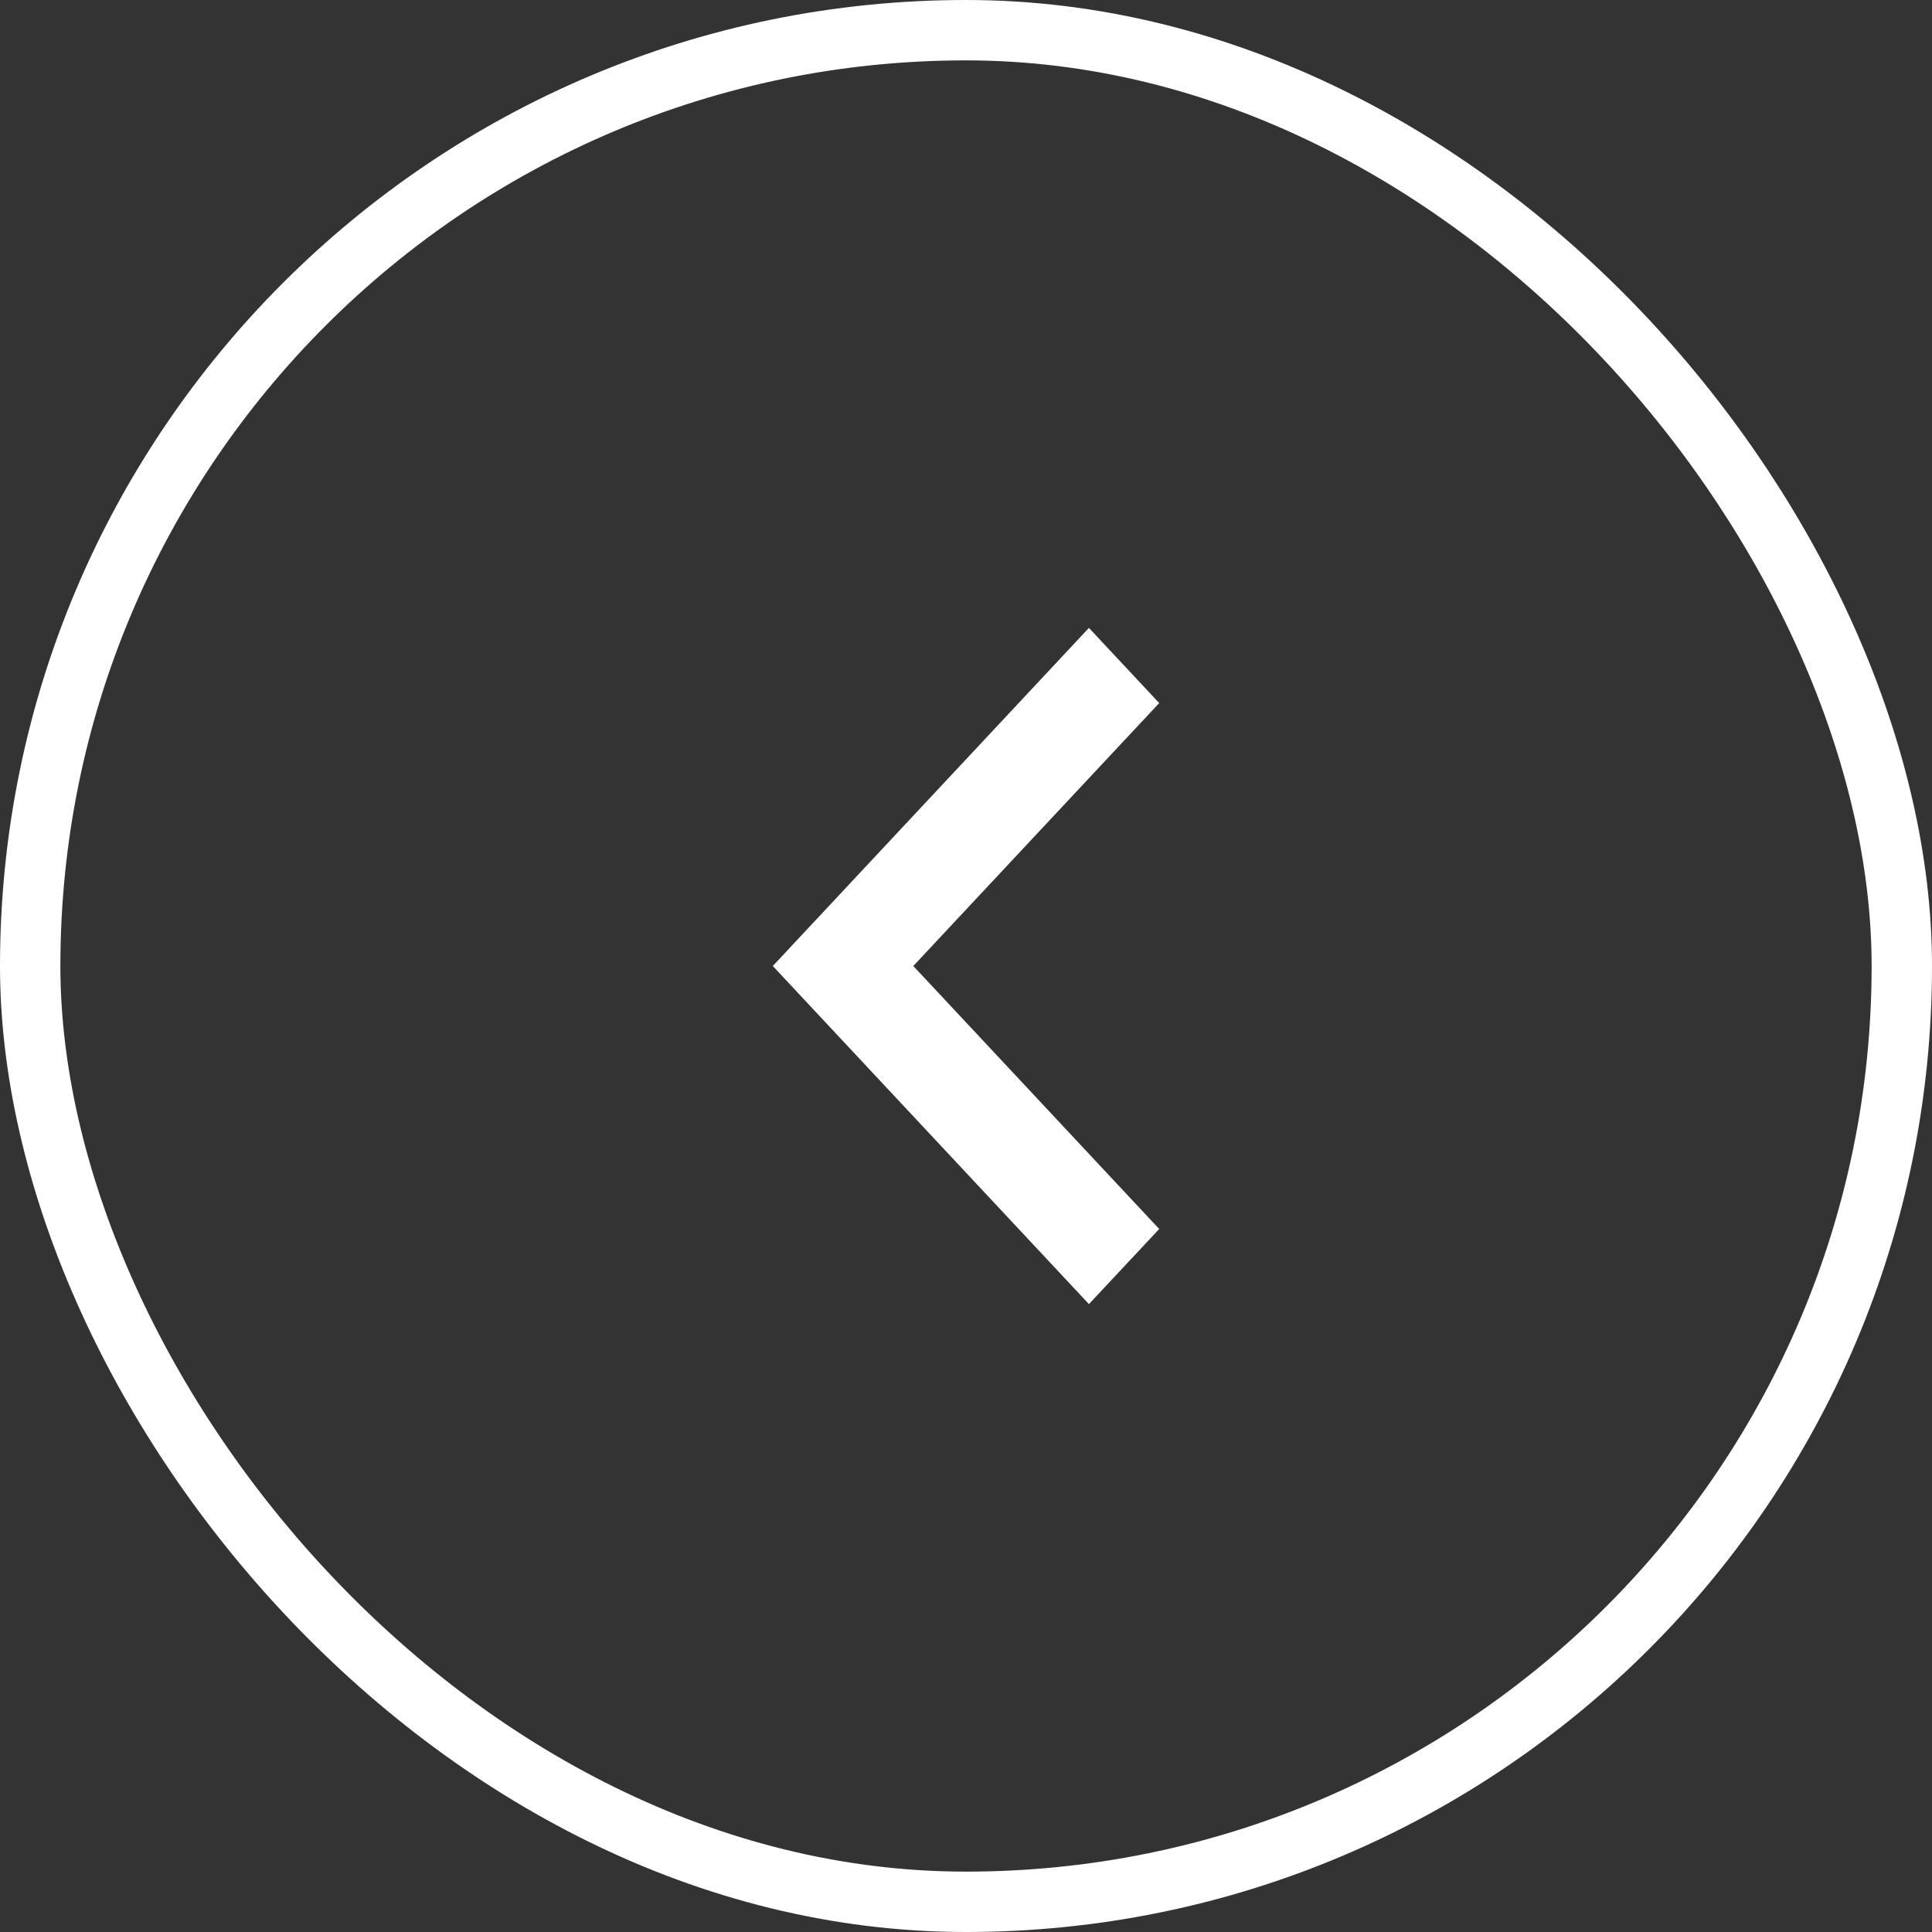 <svg width="32" height="32" viewBox="0 0 32 32" fill="none" xmlns="http://www.w3.org/2000/svg">
<rect x="0" y="0" width="32" height="32" fill="#333333" stroke="none"/>
<path d="M15.127 16L19.2 20.356L18.036 21.6L12.8 16L18.036 10.4L19.2 11.645L15.127 16Z" fill="white"/>
<rect x="0.5" y="0.5" width="31" height="31" rx="15.5" stroke="white"/>
</svg>

